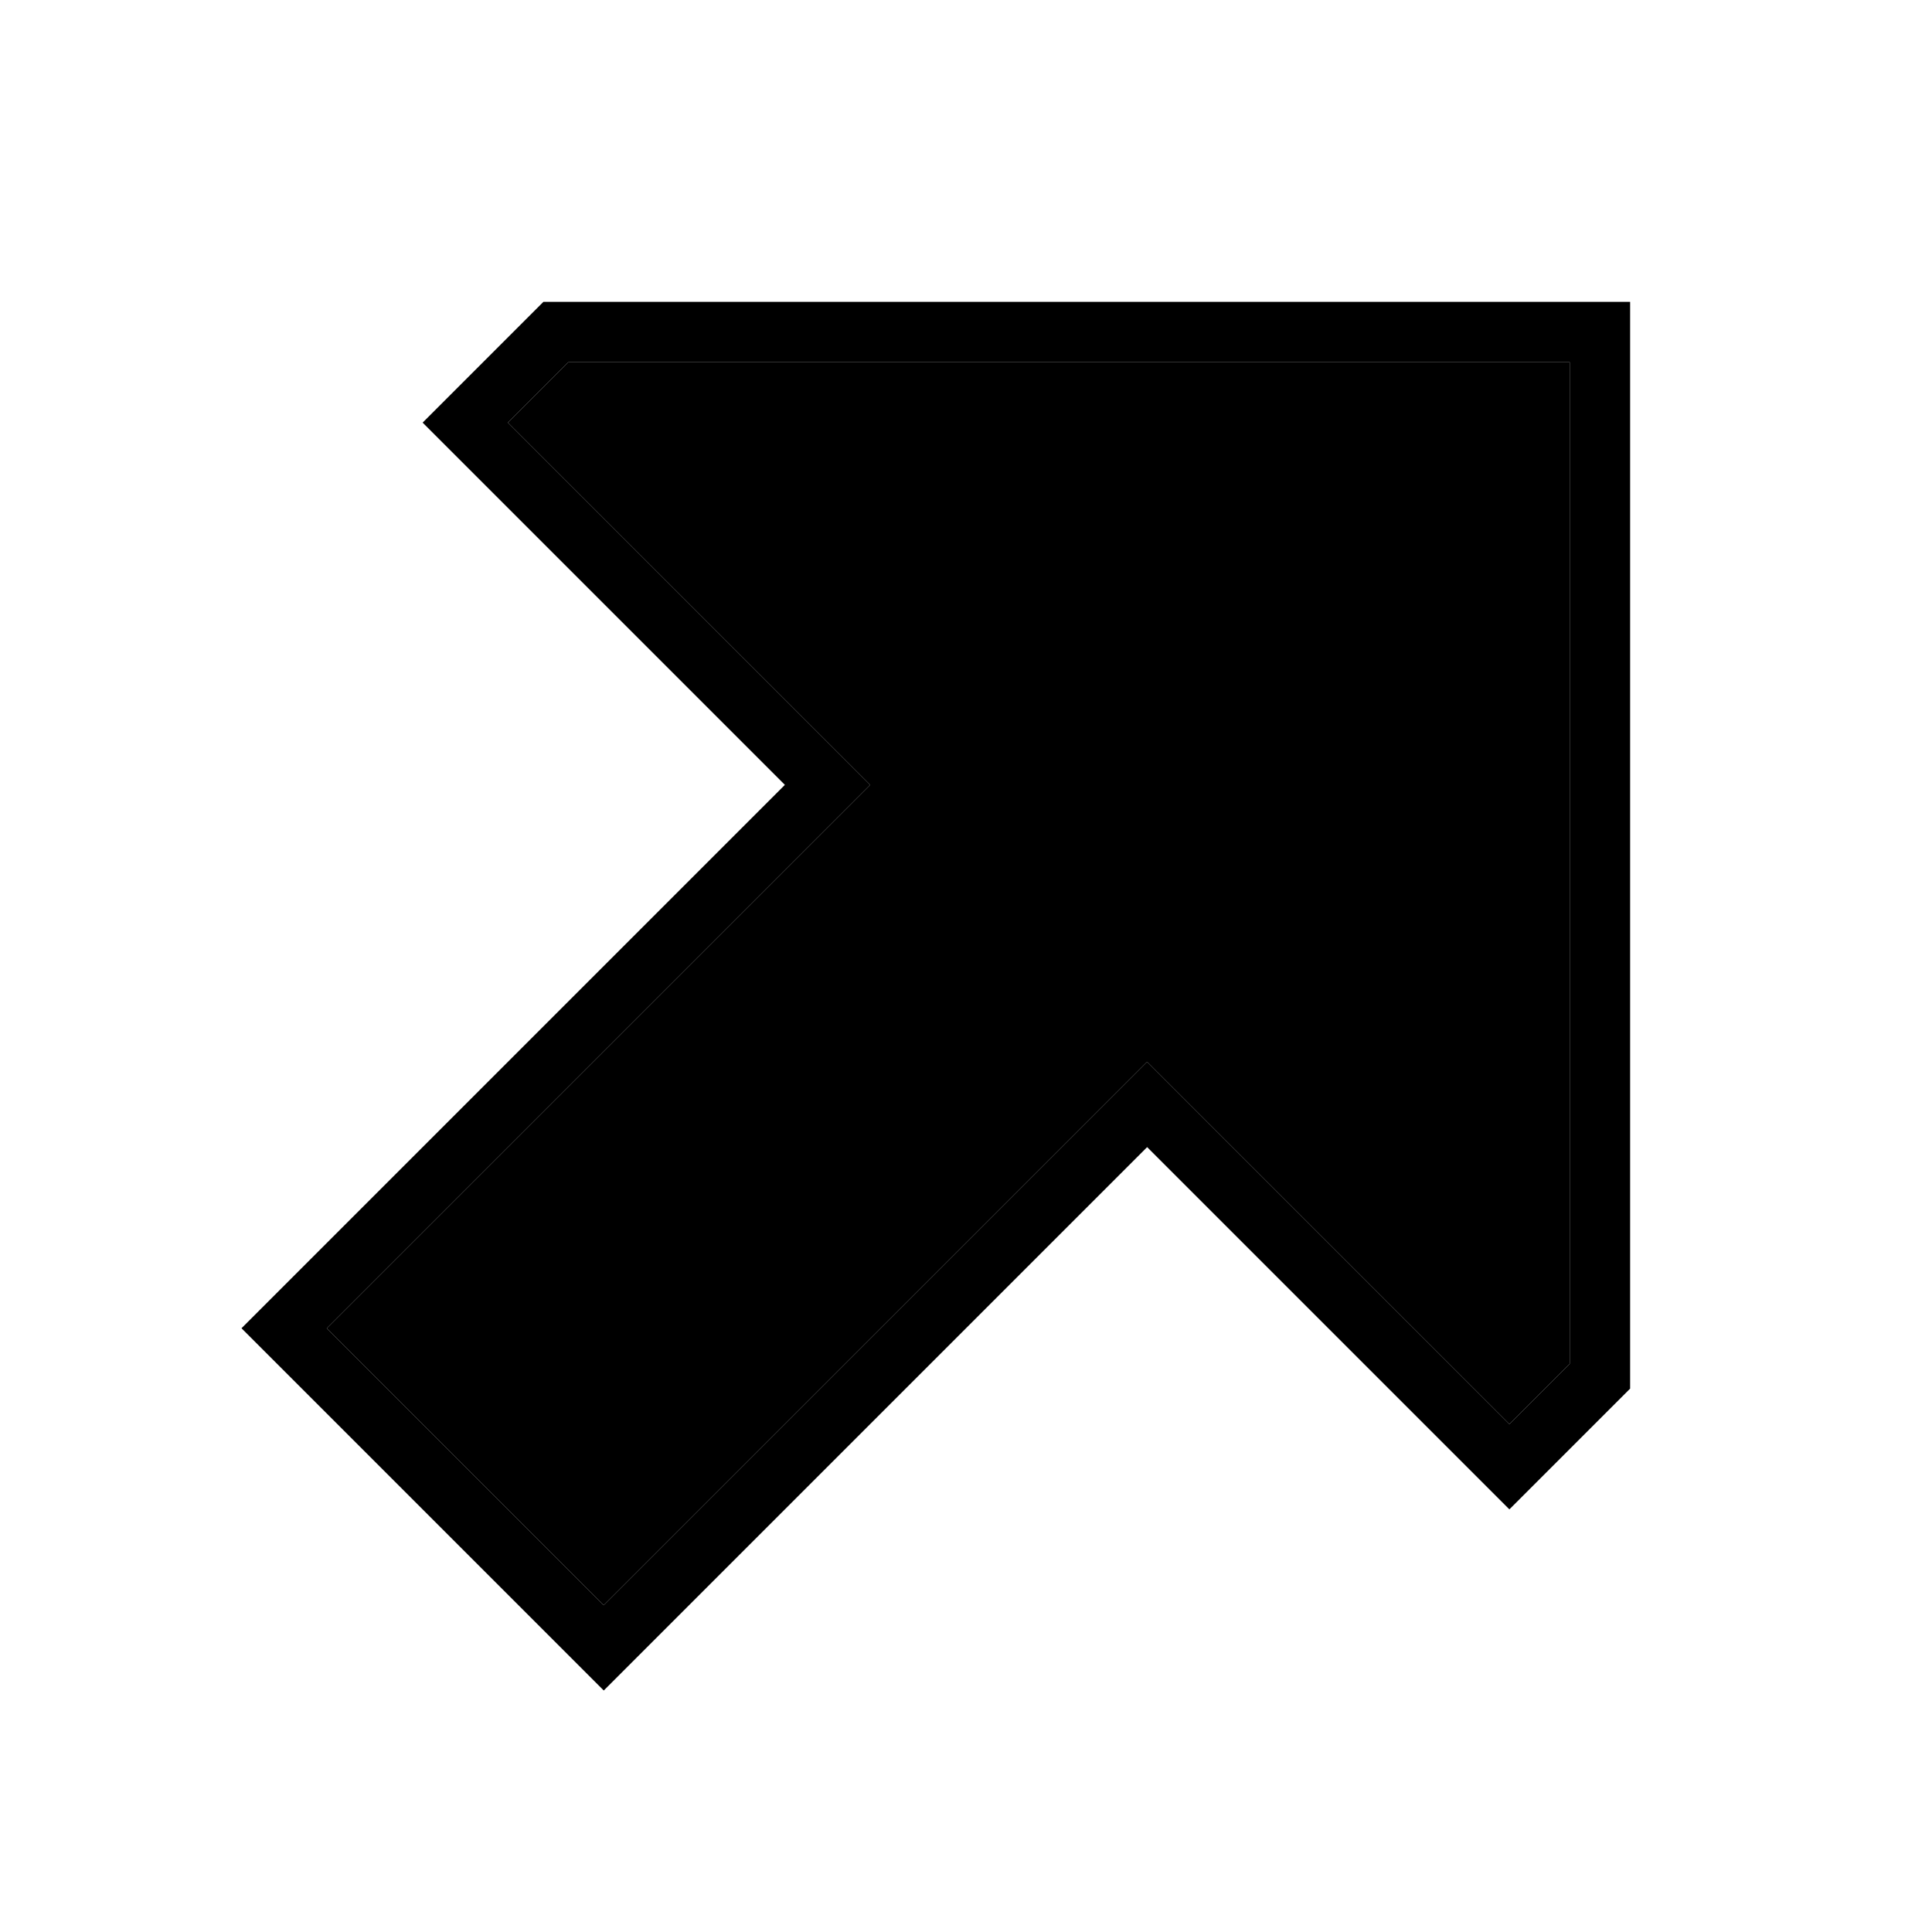 <svg xmlns="http://www.w3.org/2000/svg" width="24" height="24" viewBox="0 0 384 512"><path class="pr-icon-duotone-secondary" d="M22.6 352L155.3 219.3 166.6 208l-11.3-11.3L70.6 112l16-16L352 96l0 265.4-16 16-84.7-84.7L240 281.4l-11.3 11.3L96 425.4 22.6 352z"/><path class="pr-icon-duotone-primary" d="M132.7 196.7L59.3 123.3 48 112l11.3-11.3L80 80l272 0 16 0 0 16 0 272-20.7 20.7L336 400l-11.3-11.3-73.4-73.4L240 304l-11.3 11.3L107.3 436.7 96 448 84.7 436.7 11.3 363.3 0 352l11.3-11.3L132.7 219.3 144 208l-11.3-11.3zM22.6 352L96 425.4 228.7 292.7 240 281.4l11.3 11.3L336 377.4l16-16L352 96 86.6 96l-16 16 84.7 84.7L166.6 208l-11.3 11.3L22.6 352z"/></svg>